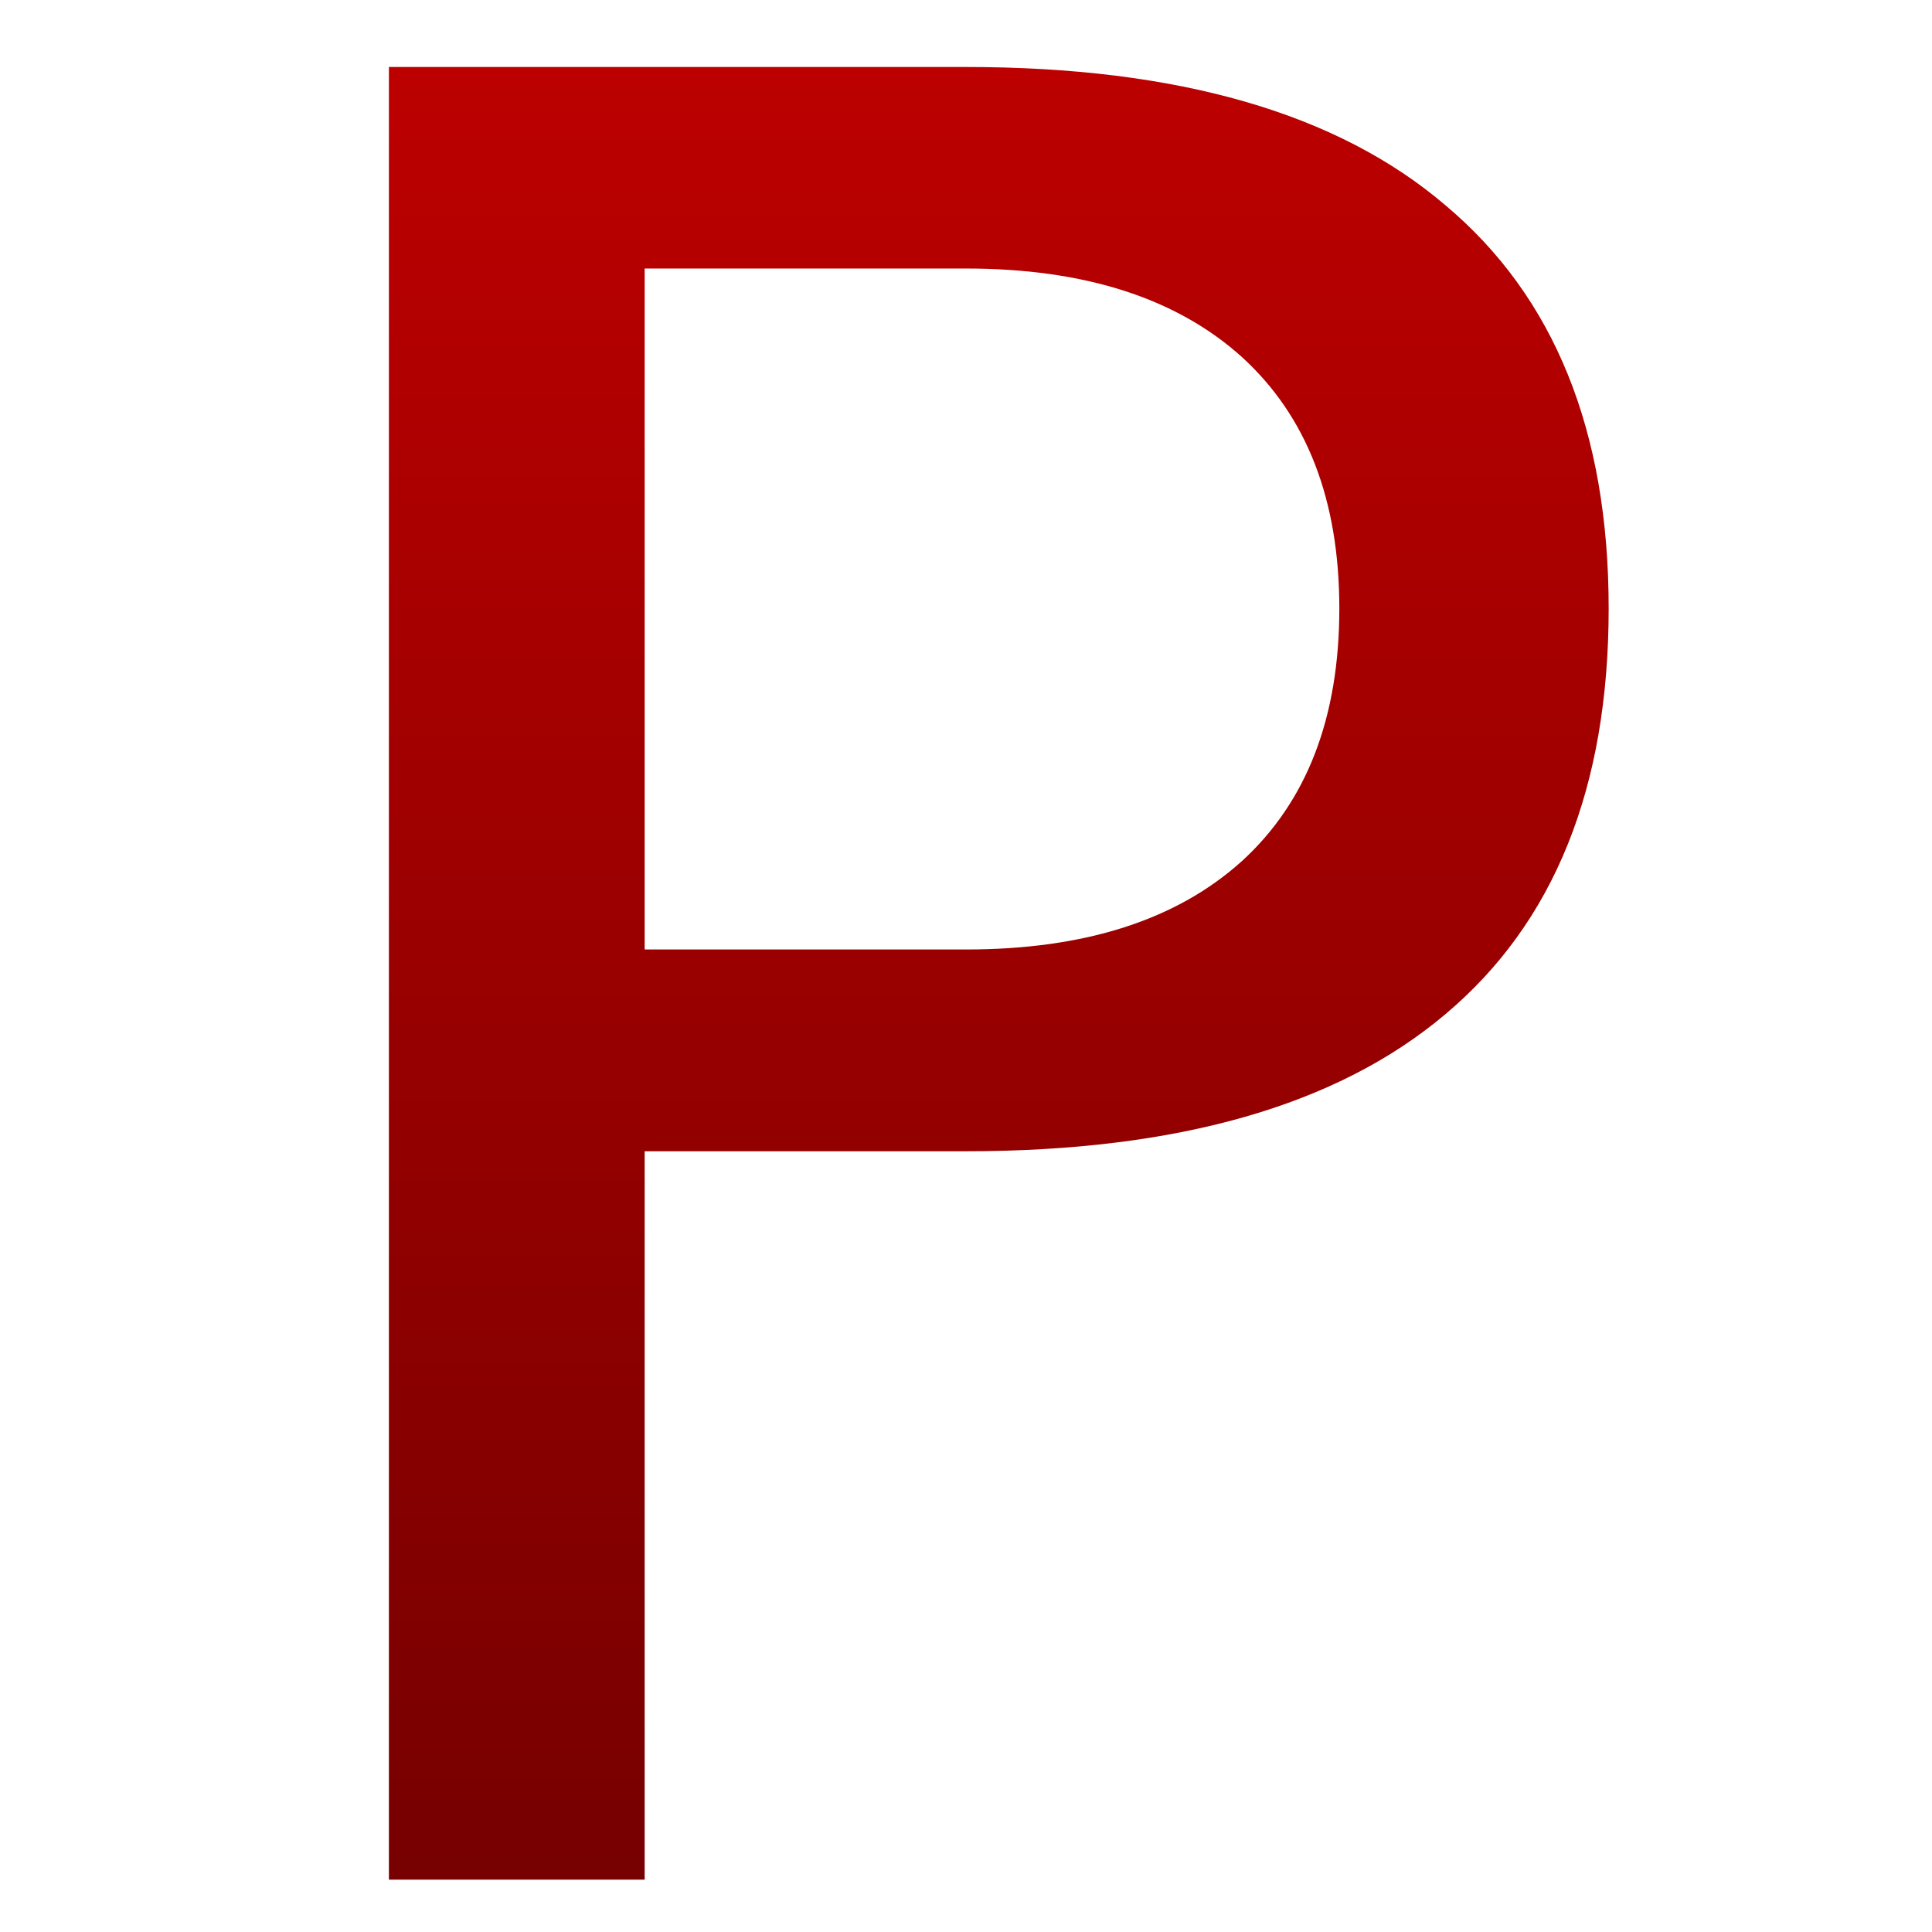 <svg xmlns="http://www.w3.org/2000/svg" xmlns:xlink="http://www.w3.org/1999/xlink" width="64" height="64" viewBox="0 0 64 64" version="1.1"><defs><linearGradient id="linear0" gradientUnits="userSpaceOnUse" x1="0" y1="0" x2="0" y2="1" gradientTransform="matrix(73.619,0,0,70.944,-8.481,-0.682)"><stop offset="0" style="stop-color:#bf0000;stop-opacity:1;"/><stop offset="1" style="stop-color:#6e0000;stop-opacity:1;"/></linearGradient></defs><g id="surface1"><path style=" stroke:none;fill-rule:nonzero;fill:url(#linear0);" d="M 21.355 8.895 L 21.355 31.453 L 31.996 31.453 C 35.934 31.453 38.98 30.477 41.145 28.52 C 43.289 26.559 44.367 23.773 44.367 20.156 C 44.367 16.559 43.289 13.789 41.145 11.832 C 38.98 9.879 35.934 8.895 31.996 8.895 Z M 12.883 2.219 L 31.996 2.219 C 39.012 2.219 44.305 3.742 47.883 6.801 C 51.492 9.832 53.289 14.281 53.289 20.156 C 53.289 26.082 51.492 30.559 47.883 33.594 C 44.305 36.621 39.012 38.137 31.996 38.137 L 21.355 38.137 L 21.355 62.266 L 12.883 62.266 Z M 12.883 2.219 "/></g></svg>
